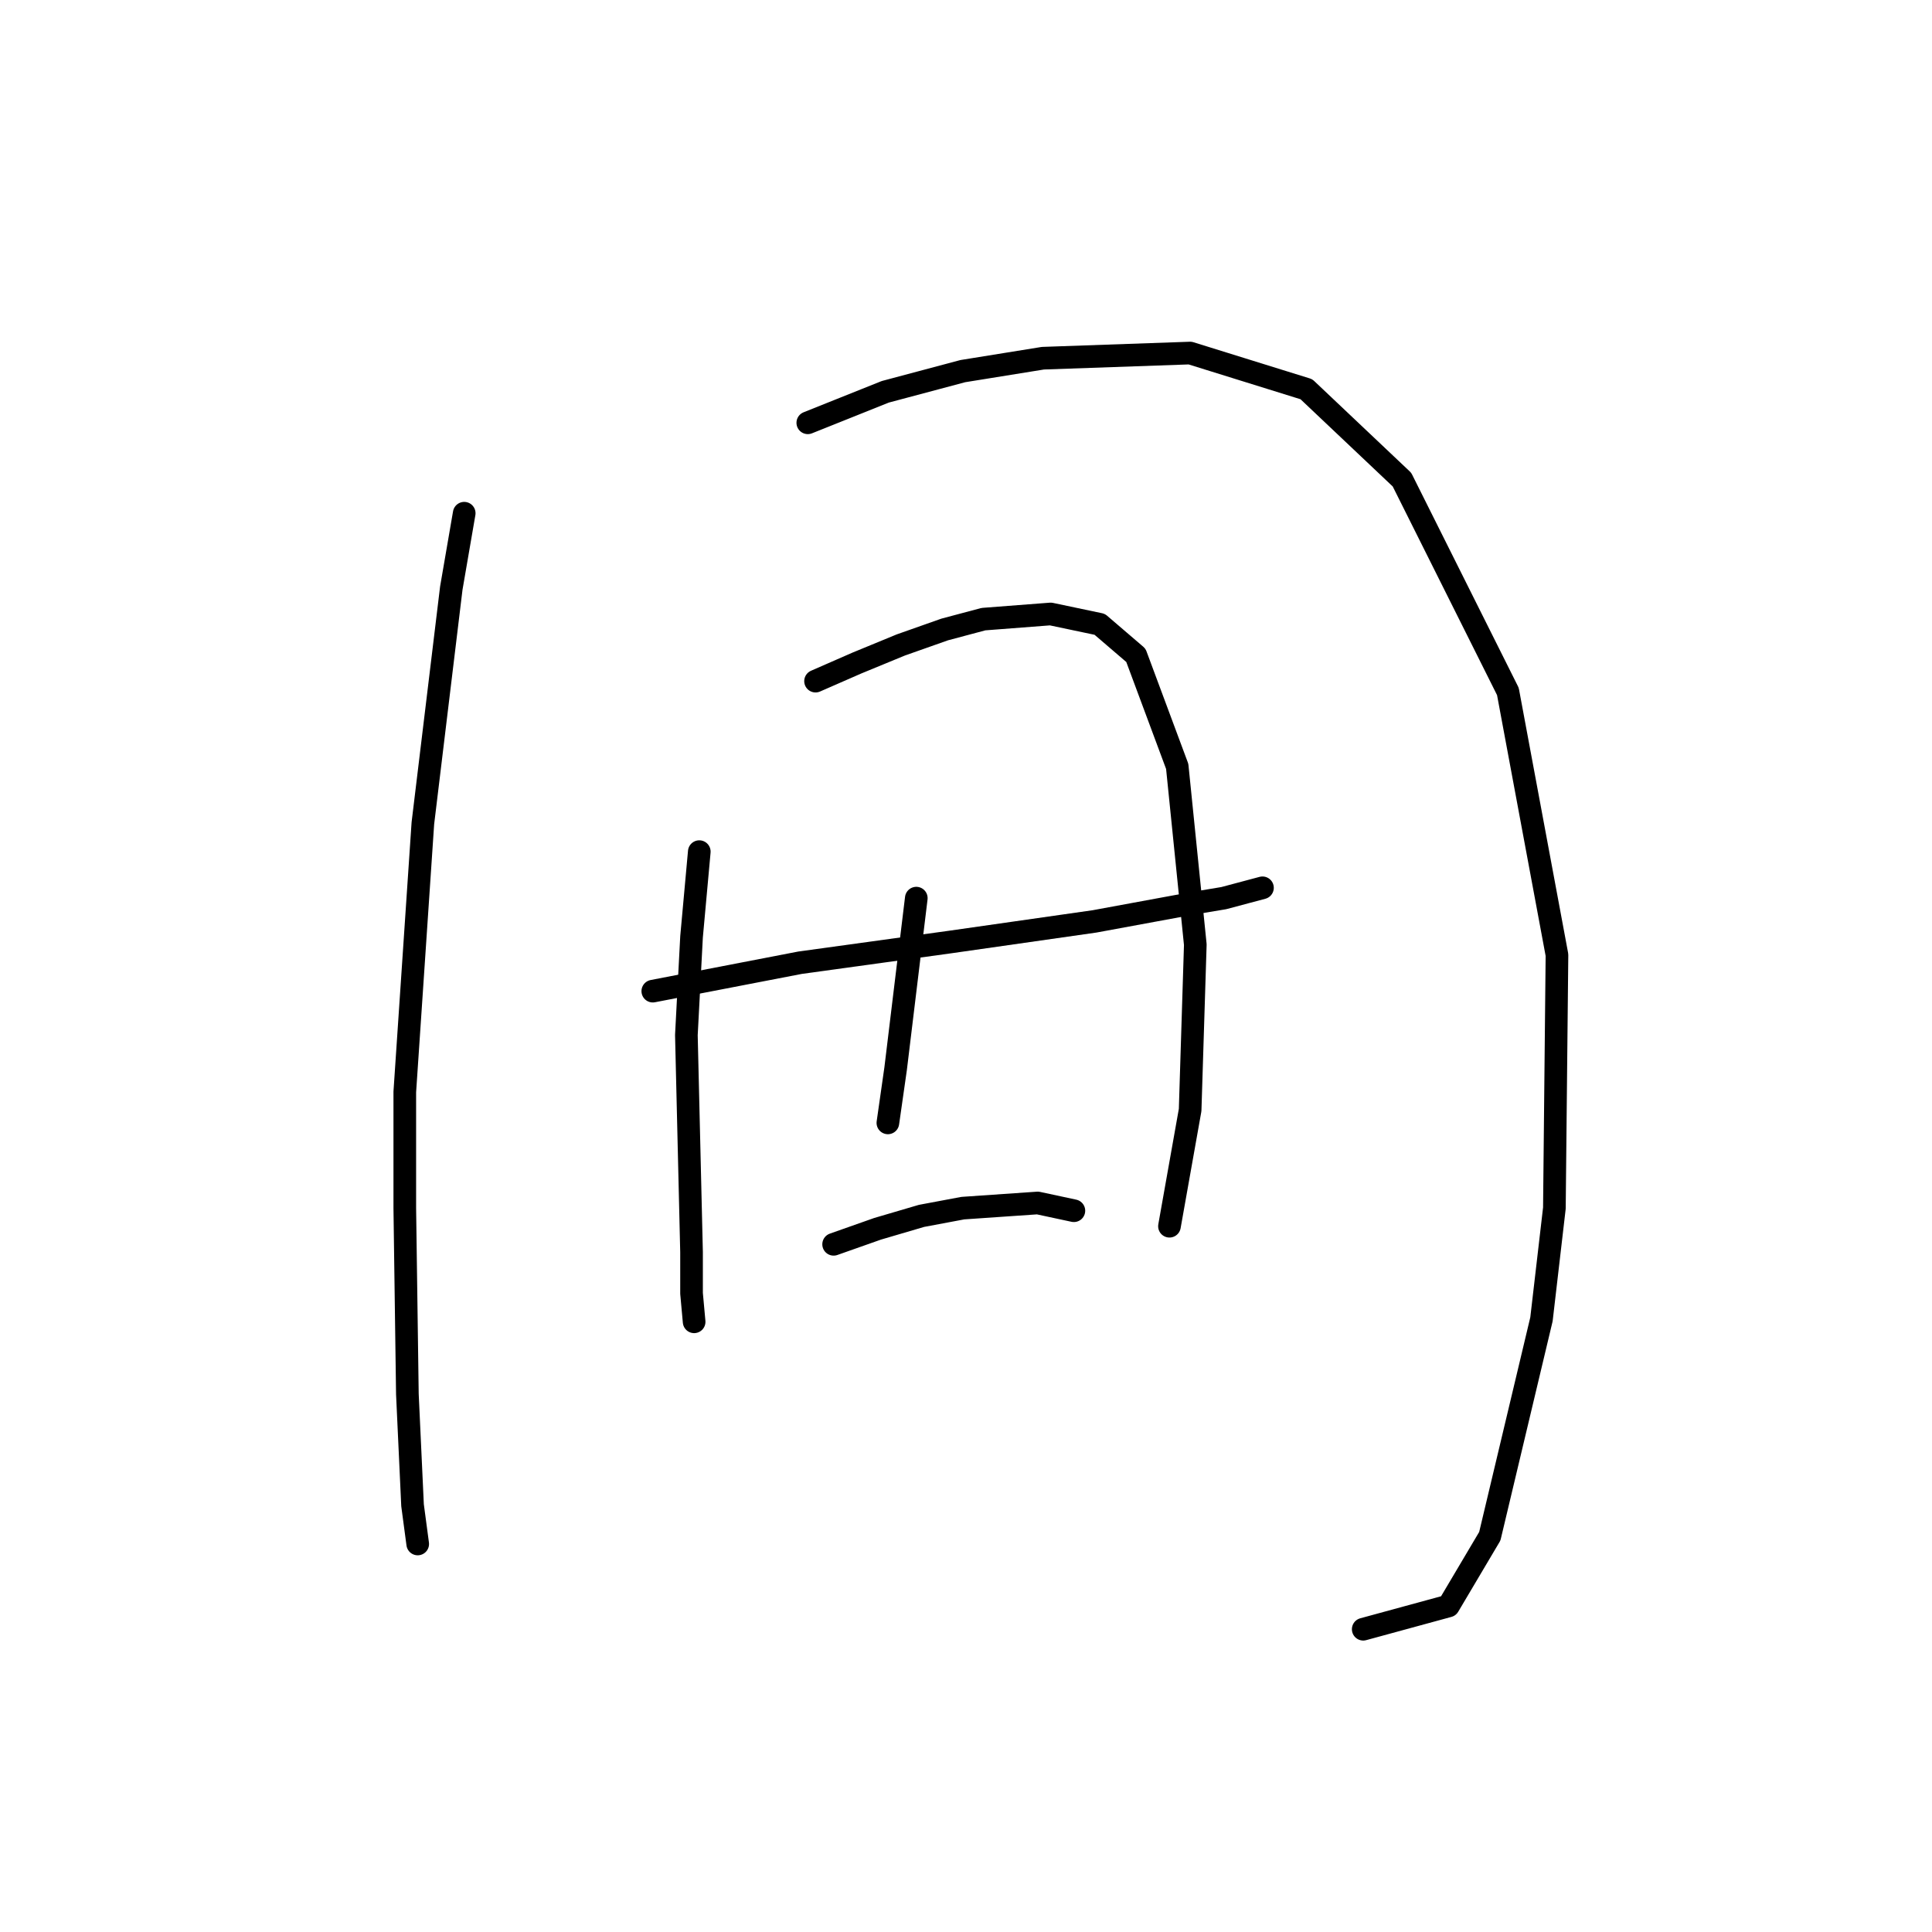 <?xml version="1.0" standalone="no"?>
    <svg width="256" height="256" xmlns="http://www.w3.org/2000/svg" version="1.1">
    <polyline stroke="black" stroke-width="3" stroke-linecap="round" fill="transparent" stroke-linejoin="round" points="61.51 68.004 59.799 77.931 56.033 109.081 53.637 144.681 53.637 160.085 53.98 184.731 54.664 199.45 55.349 204.585 55.349 204.585 " />
        <polyline stroke="black" stroke-width="3" stroke-linecap="round" fill="transparent" stroke-linejoin="round" points="107.037 56.023 117.307 51.915 127.576 49.177 138.187 47.465 157.699 46.781 173.103 51.573 185.768 63.554 199.803 91.623 206.307 126.539 205.964 160.085 204.253 174.804 197.407 203.558 191.93 212.8 180.634 215.881 180.634 215.881 " />
        <polyline stroke="black" stroke-width="3" stroke-linecap="round" fill="transparent" stroke-linejoin="round" points="86.499 131.331 106.01 127.566 125.864 124.827 145.034 122.089 158.041 119.692 162.149 119.008 167.284 117.639 167.284 117.639 " />
        <polyline stroke="black" stroke-width="3" stroke-linecap="round" fill="transparent" stroke-linejoin="round" points="92.66 112.846 91.633 124.142 90.949 137.15 91.633 165.904 91.633 171.381 91.976 175.146 91.976 175.146 " />
        <polyline stroke="black" stroke-width="3" stroke-linecap="round" fill="transparent" stroke-linejoin="round" points="108.064 90.254 113.541 87.858 119.36 85.462 125.18 83.408 130.314 82.039 139.214 81.354 145.718 82.723 150.51 86.831 155.987 101.55 158.384 125.169 157.699 147.077 154.96 162.481 154.96 162.481 " />
        <polyline stroke="black" stroke-width="3" stroke-linecap="round" fill="transparent" stroke-linejoin="round" points="121.414 119.008 118.676 141.6 117.649 148.789 117.649 148.789 " />
        <polyline stroke="black" stroke-width="3" stroke-linecap="round" fill="transparent" stroke-linejoin="round" points="110.46 164.877 116.28 162.823 122.099 161.112 127.576 160.085 137.503 159.4 142.295 160.427 142.295 160.427 " />
        </svg>
